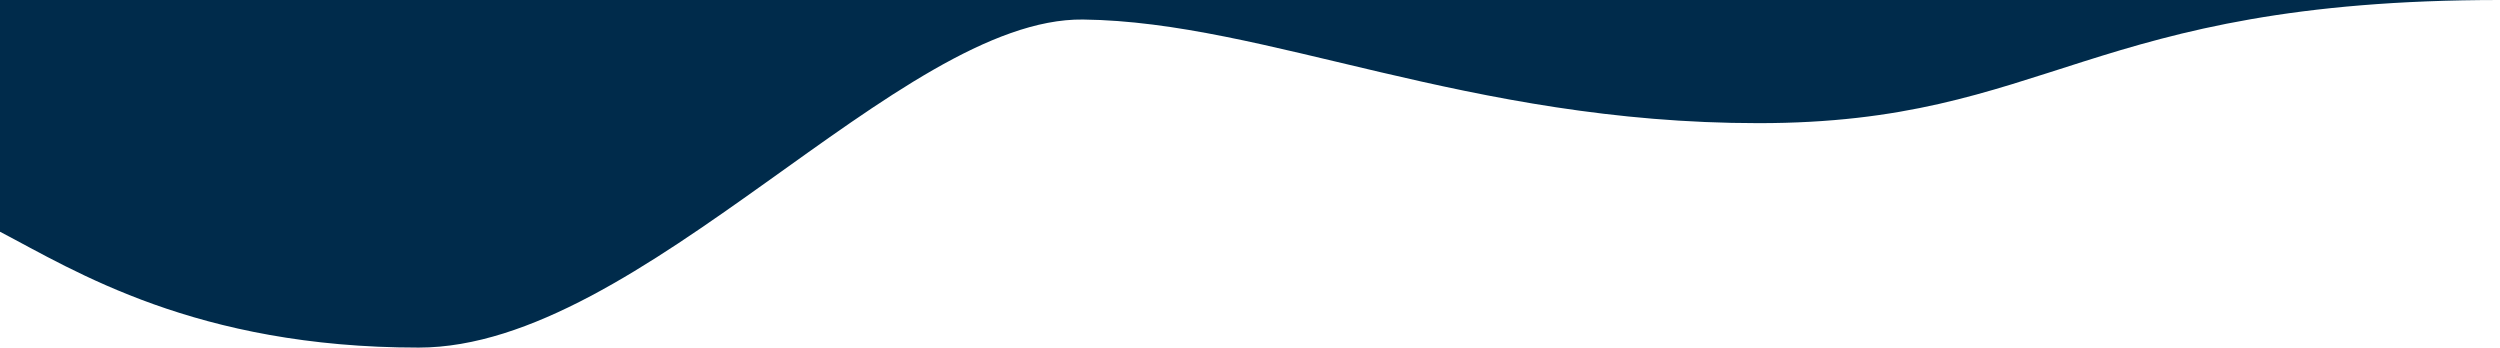 <?xml version="1.0" encoding="UTF-8" standalone="no"?>
<svg
   xmlns:dc="http://purl.org/dc/elements/1.1/"
   xmlns:cc="http://creativecommons.org/ns#"
   xmlns:rdf="http://www.w3.org/1999/02/22-rdf-syntax-ns#"
   xmlns:svg="http://www.w3.org/2000/svg"
   xmlns="http://www.w3.org/2000/svg"
   xmlns:sodipodi="http://sodipodi.sourceforge.net/DTD/sodipodi-0.dtd"
   xmlns:inkscape="http://www.inkscape.org/namespaces/inkscape"
   preserveAspectRatio="none"
   viewBox="0 0 3592.534 499.492"
   version="1.1"
   id="svg6"
   sodipodi:docname="header.svg"
   inkscape:version="0.92.4 (unknown)"
   width="3592.534"
   height="499.492">
  <defs
     id="defs10" />
  <sodipodi:namedview
     pagecolor="#ffffff"
     bordercolor="#666666"
     borderopacity="1"
     objecttolerance="10"
     gridtolerance="10"
     guidetolerance="10"
     inkscape:pageopacity="0"
     inkscape:pageshadow="2"
     inkscape:window-width="1920"
     inkscape:window-height="1016"
     id="namedview8"
     showgrid="false"
     inkscape:zoom="0.31466667"
     inkscape:cx="1830.0463"
     inkscape:cy="124.49149"
     inkscape:window-x="0"
     inkscape:window-y="27"
     inkscape:window-maximized="1"
     inkscape:current-layer="svg6" />
  <path
     d="M 0,0 H 3592.534 C 2998.3,0 2945.508,176.98 2526.977,176.98 2108.445,176.98 1819.803,31.141 1556.29,28.059 1292.778,24.978 921.86,499.492 601.571,499.492 281.282,499.492 107.016,388.851 0,333 Z"
     id="path2"
     inkscape:connector-curvature="0"
     style="fill:#002b4b;stroke-width:1.304"
     sodipodi:nodetypes="cczzzcc" />
</svg>
